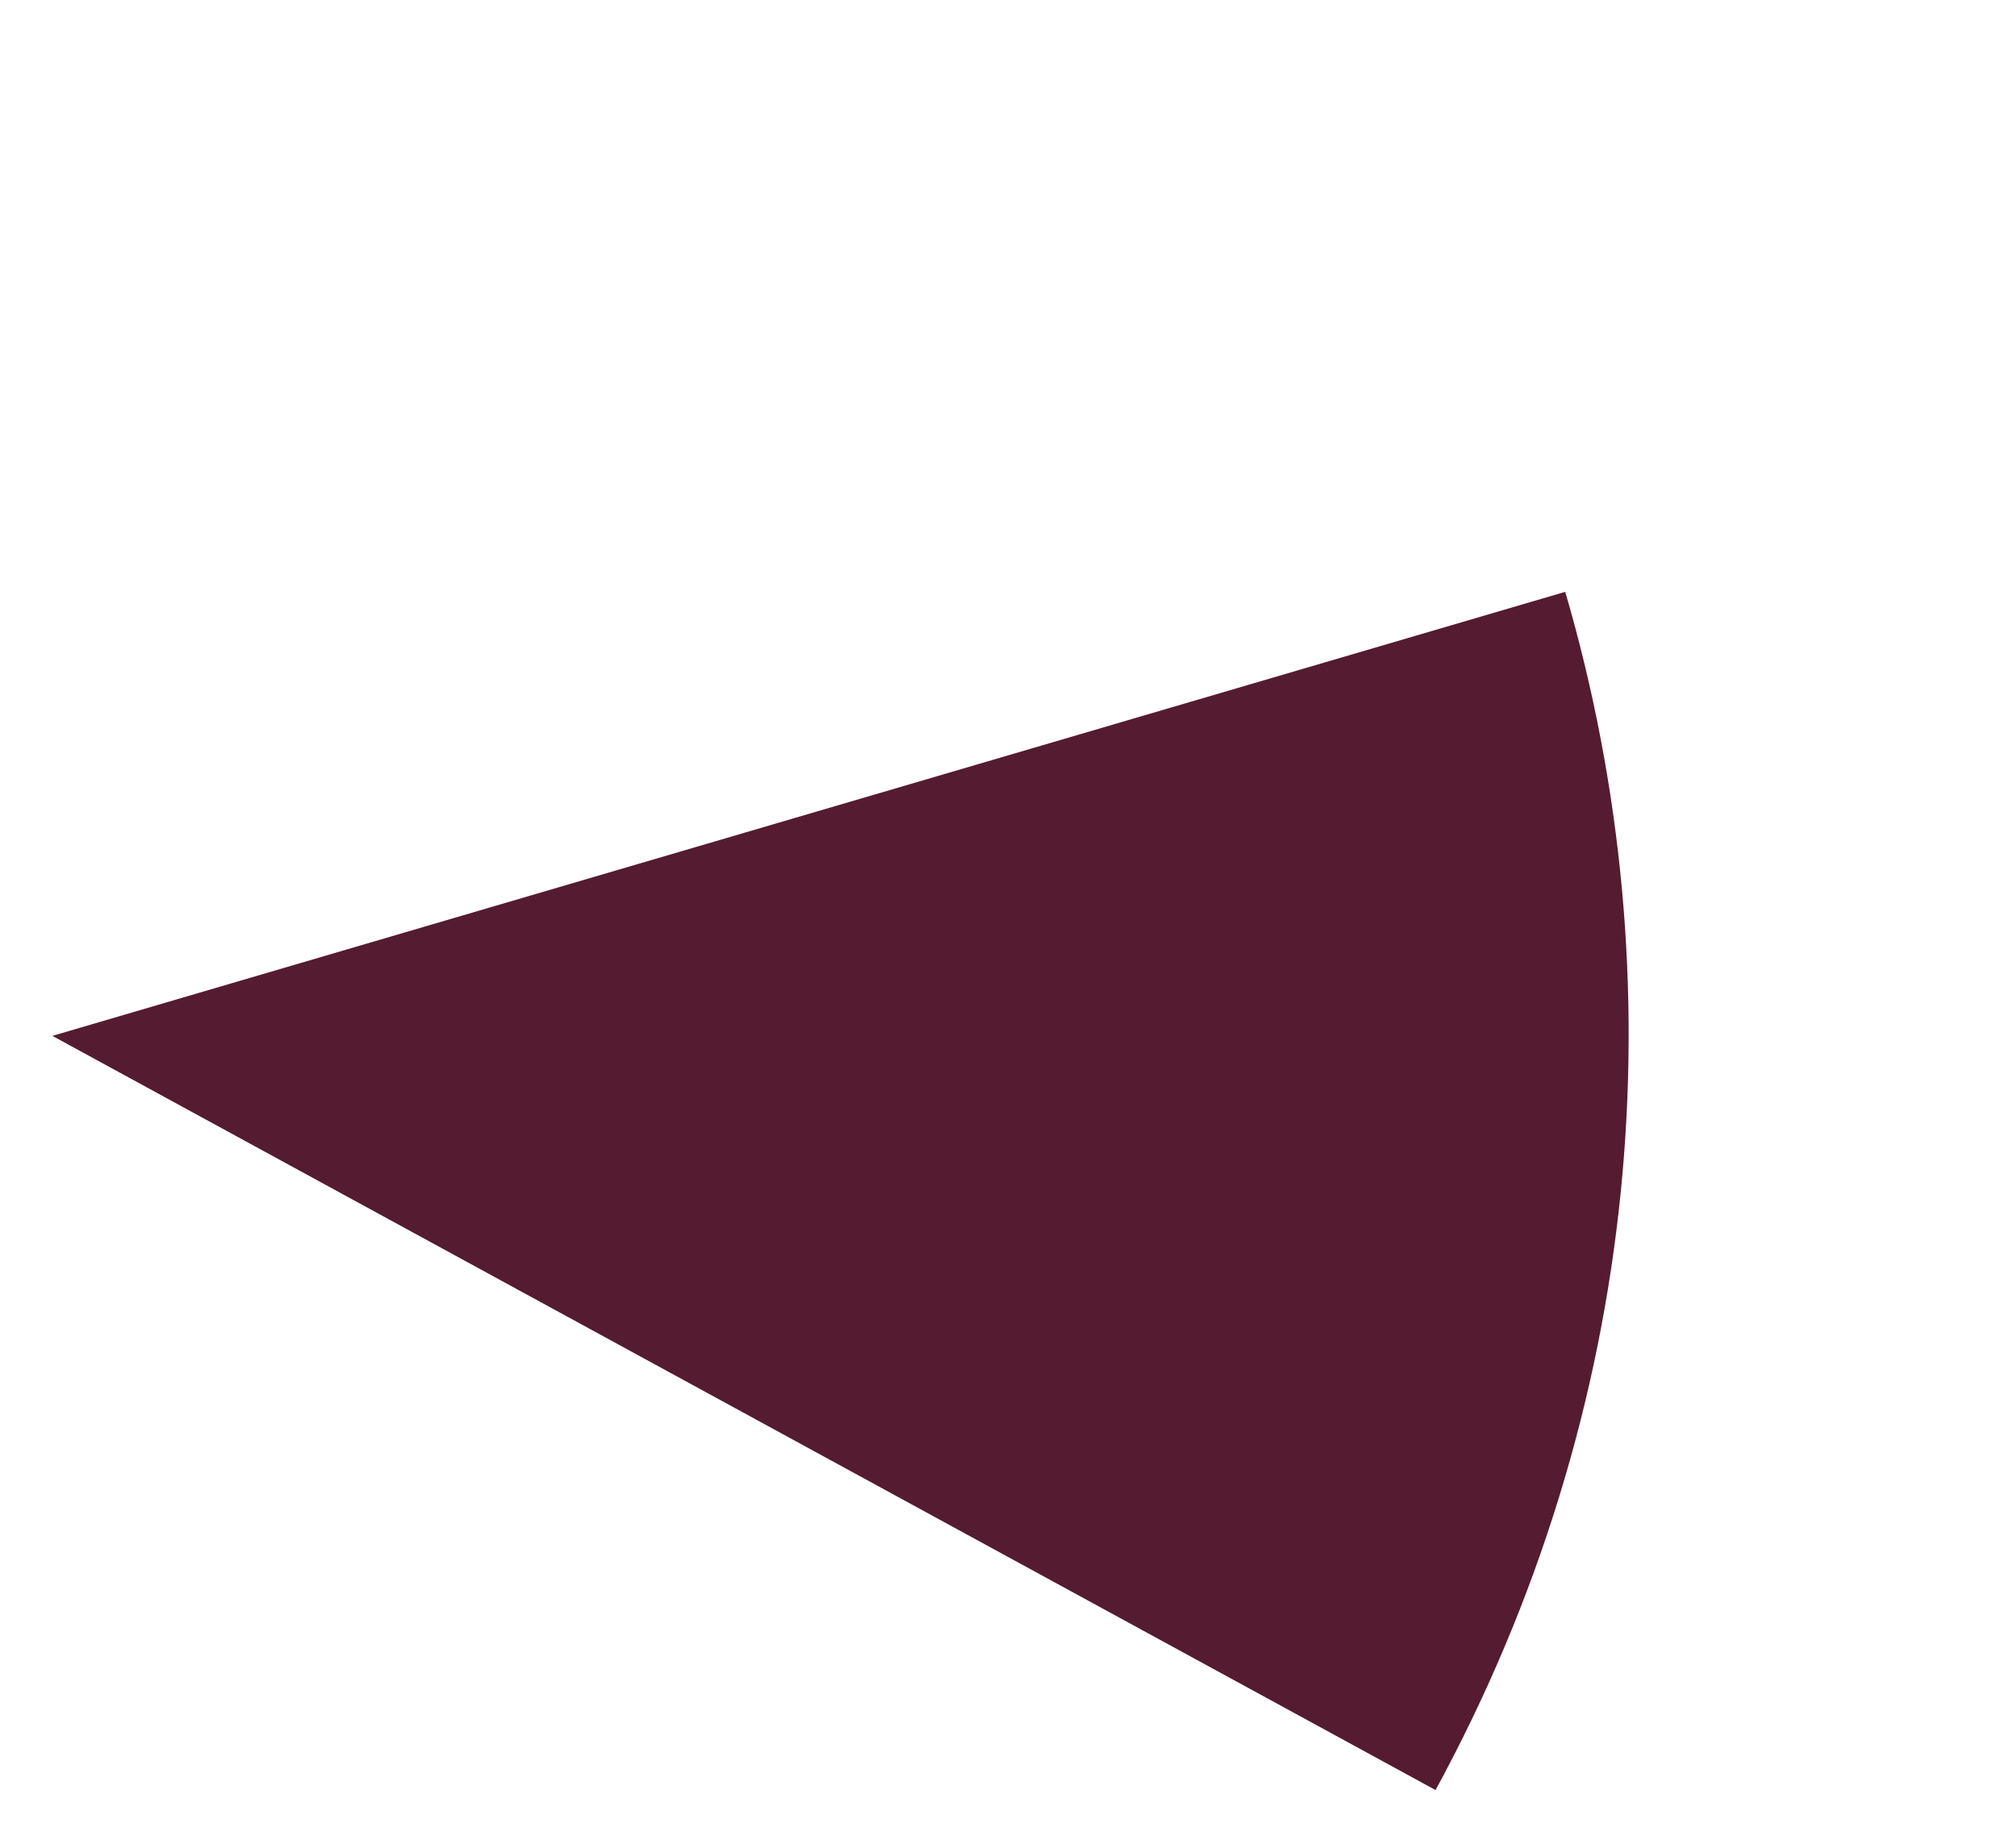 <svg width="164" height="150" viewBox="0 0 164 150" fill="none" xmlns="http://www.w3.org/2000/svg">
<g filter="url(#filter0_d)">
<path d="M116.731 141.988C133.668 110.929 136.539 75.896 127.331 44.409L4.261 80.536L116.781 141.896L116.731 141.988Z" fill="#551B31"/>
</g>
<defs>
<filter id="filter0_d" x="0.469" y="0.96" width="163.449" height="148.511" filterUnits="userSpaceOnUse" color-interpolation-filters="sRGB">
<feFlood flood-opacity="0" result="BackgroundImageFix"/>
<feColorMatrix in="SourceAlpha" type="matrix" values="0 0 0 0 0 0 0 0 0 0 0 0 0 0 0 0 0 0 127 0"/>
<feOffset dy="3.742"/>
<feGaussianBlur stdDeviation="1.871"/>
<feColorMatrix type="matrix" values="0 0 0 0 0 0 0 0 0 0 0 0 0 0 0 0 0 0 0.25 0"/>
<feBlend mode="normal" in2="BackgroundImageFix" result="effect1_dropShadow"/>
<feBlend mode="normal" in="SourceGraphic" in2="effect1_dropShadow" result="shape"/>
</filter>
</defs>
</svg>
